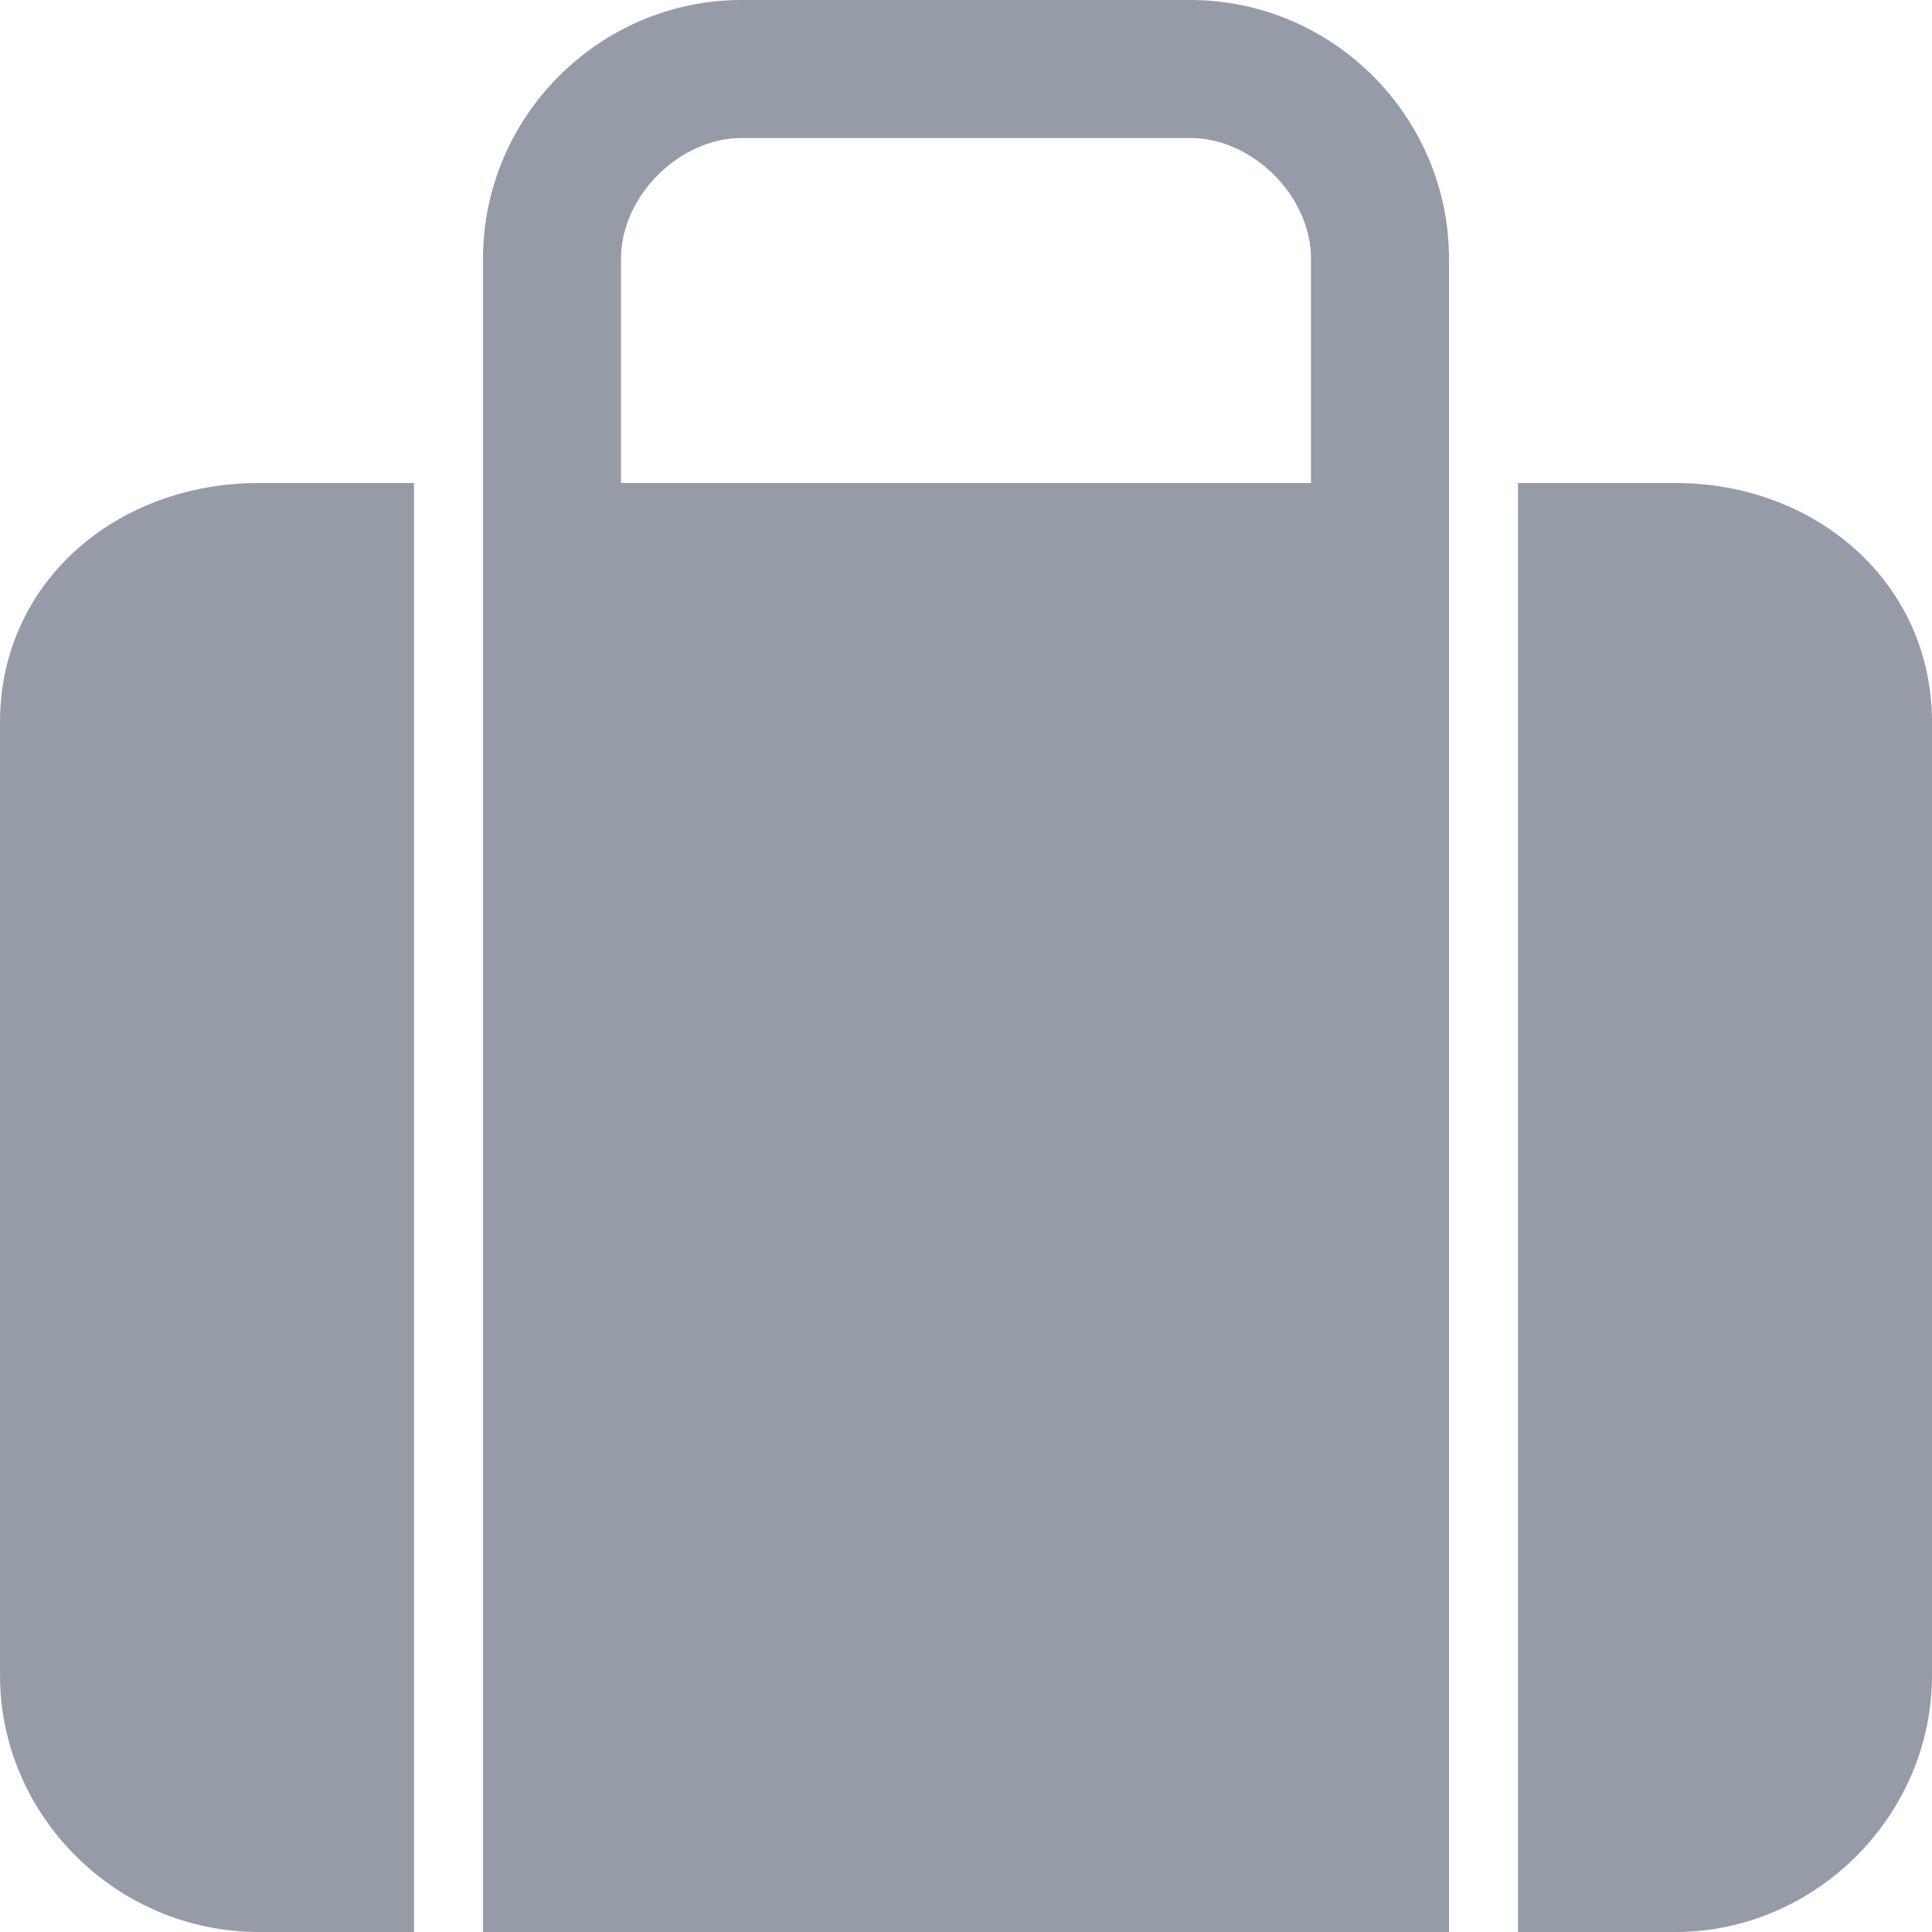 <?xml version="1.0" encoding="UTF-8" standalone="no"?>
<svg width="14px" height="14px" viewBox="0 0 14 14" version="1.1" xmlns="http://www.w3.org/2000/svg" xmlns:xlink="http://www.w3.org/1999/xlink">

    <title>briefcase-small-medium</title>
    
    <defs></defs>
    <g id="Page-1" stroke="none" stroke-width="1" fill="none" fill-rule="evenodd"  >
        <path d="M0,5.234 L0,12.141 C0,13.156 0.844,14 1.875,14 L3,14 L3,3.5 L1.875,3.5 C0.844,3.5 0,4.219 0,5.234 Z M12.141,3.5 L11,3.5 L11,14 L12.141,14 C13.156,14 14,13.156 14,12.141 L14,5.234 C14,4.219 13.156,3.5 12.141,3.5 Z M8.625,0 L5.375,0 C4.344,0 3.5,0.844 3.5,1.875 L3.5,14 L10.5,14 L10.5,1.875 C10.5,0.844 9.656,0 8.625,0 Z M9.5,3.5 L4.5,3.5 L4.5,1.875 C4.5,1.422 4.922,1 5.375,1 L8.625,1 C9.078,1 9.5,1.422 9.5,1.875 L9.5,3.5 Z" id="briefcase" opacity="0.691" fill="#666F81"  ></path>
    </g>
</svg>

